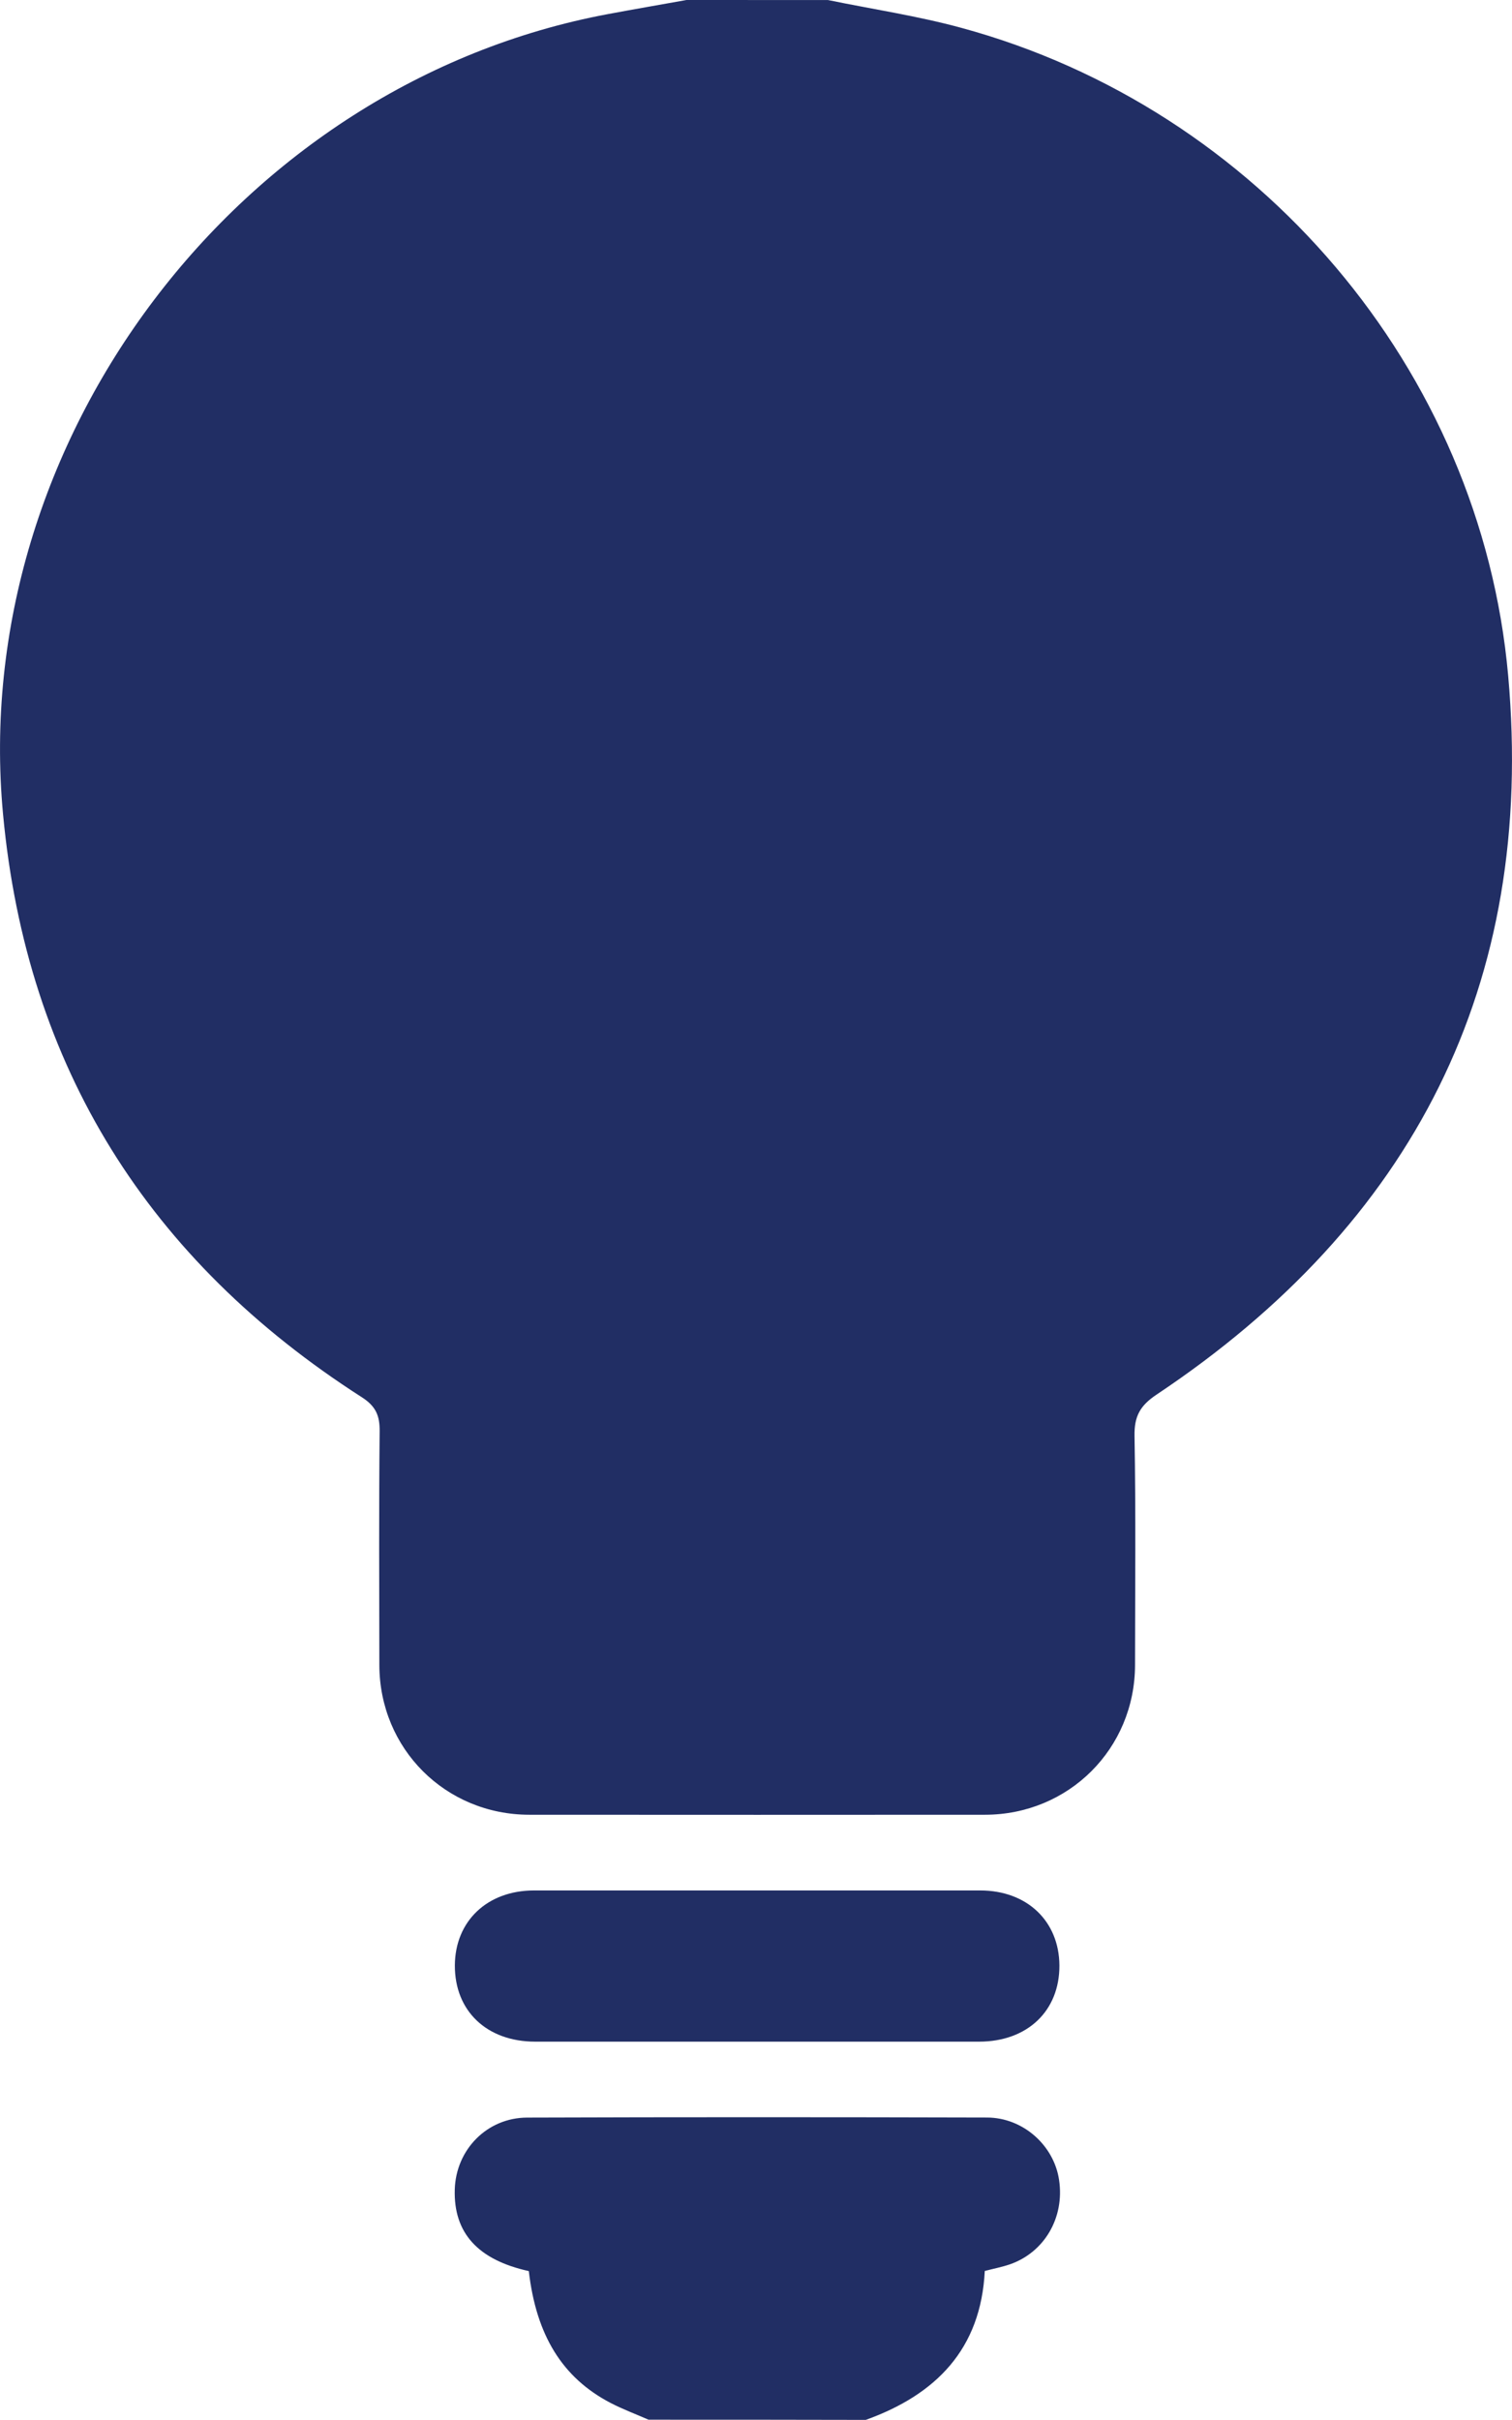 <?xml version="1.0" encoding="utf-8"?>
<!-- Generator: Adobe Illustrator 16.0.0, SVG Export Plug-In . SVG Version: 6.00 Build 0)  -->
<!DOCTYPE svg PUBLIC "-//W3C//DTD SVG 1.1//EN" "http://www.w3.org/Graphics/SVG/1.1/DTD/svg11.dtd">
<svg version="1.1" id="Calque_1" xmlns="http://www.w3.org/2000/svg" xmlns:xlink="http://www.w3.org/1999/xlink" x="0px" y="0px"
	 width="61.954px" height="99.098px" viewBox="29.528 4.162 61.954 99.098" enable-background="new 29.528 4.162 61.954 99.098"
	 xml:space="preserve">
<g id="Light-ICON">
	<path fill="#212E64" d="M63.455,4.164c1.821,0.373,3.668,0.65,5.459,1.137C81.065,8.598,90.203,19.287,91.325,31.83
		c1.132,12.648-3.896,22.435-14.406,29.442c-0.681,0.454-0.918,0.894-0.904,1.694c0.055,3.127,0.024,6.255,0.021,9.384
		c-0.007,3.422-2.716,6.125-6.147,6.128c-6.226,0.004-12.444,0.005-18.674,0c-3.434-0.003-6.137-2.703-6.143-6.132
		c-0.005-3.192-0.02-6.386,0.012-9.578c0.005-0.638-0.157-1.021-0.737-1.392c-8.722-5.59-13.725-13.512-14.693-23.857
		c-1.438-15.312,9.671-29.96,24.792-32.781c1.064-0.199,2.141-0.384,3.211-0.576C59.584,4.164,61.52,4.164,63.455,4.164z
		 M69.842,72.246c0-0.439,0-0.791,0-1.142c0-4.032,0.015-8.063-0.014-12.097c-0.004-0.586,0.146-0.942,0.683-1.221
		c0.914-0.475,1.794-1.016,2.685-1.543c8.588-5.117,13.296-14.791,11.896-24.438C83.01,17.468,69.653,7.958,55.449,10.971
		c-9.136,1.938-15.392,7.575-18.332,16.409c-2.932,8.779-1.151,16.849,4.843,23.938c2.352,2.782,5.373,4.695,8.526,6.416
		c0.576,0.316,0.804,0.67,0.798,1.346c-0.034,4.032-0.021,8.062-0.021,12.096c0,0.345,0,0.688,0,1.07
		C57.485,72.246,63.6,72.246,69.842,72.246z"/>
	<path fill="#212E64" d="M56.101,103.251c-0.521-0.229-1.055-0.426-1.558-0.688c-1.975-1.03-3.044-2.772-3.347-5.397
		c-2.087-0.461-3.086-1.562-3.034-3.34c0.047-1.638,1.326-2.943,2.968-2.947c6.281-0.021,12.562-0.019,18.843-0.002
		c1.477,0.004,2.746,1.146,2.951,2.562c0.229,1.537-0.6,2.959-2.018,3.451c-0.325,0.111-0.667,0.176-1.027,0.271
		c-0.159,3.199-1.998,5.064-4.876,6.098C62.035,103.251,59.068,103.251,56.101,103.251z"/>
	<path fill="#212E64" d="M60.553,87.77c-3.03,0-6.062,0.002-9.097,0c-1.979-0.002-3.297-1.253-3.29-3.121
		c0.008-1.813,1.326-3.069,3.241-3.071c6.097-0.002,12.188-0.002,18.288,0c1.918,0.002,3.23,1.258,3.242,3.071
		c0.008,1.864-1.312,3.119-3.289,3.121C66.616,87.771,63.584,87.77,60.553,87.77z"/>
</g>
<polygon fill="#212E64" points="50.564,74.793 47.231,70.793 47.897,60.127 37.231,50.793 33.231,36.793 37.231,22.127 
	43.897,13.46 54.564,8.127 69.897,10.127 79.231,16.127 85.231,23.46 88.564,34.793 86.564,47.46 78.564,56.127 72.564,59.46 
	73.897,74.127 "/>
</svg>
